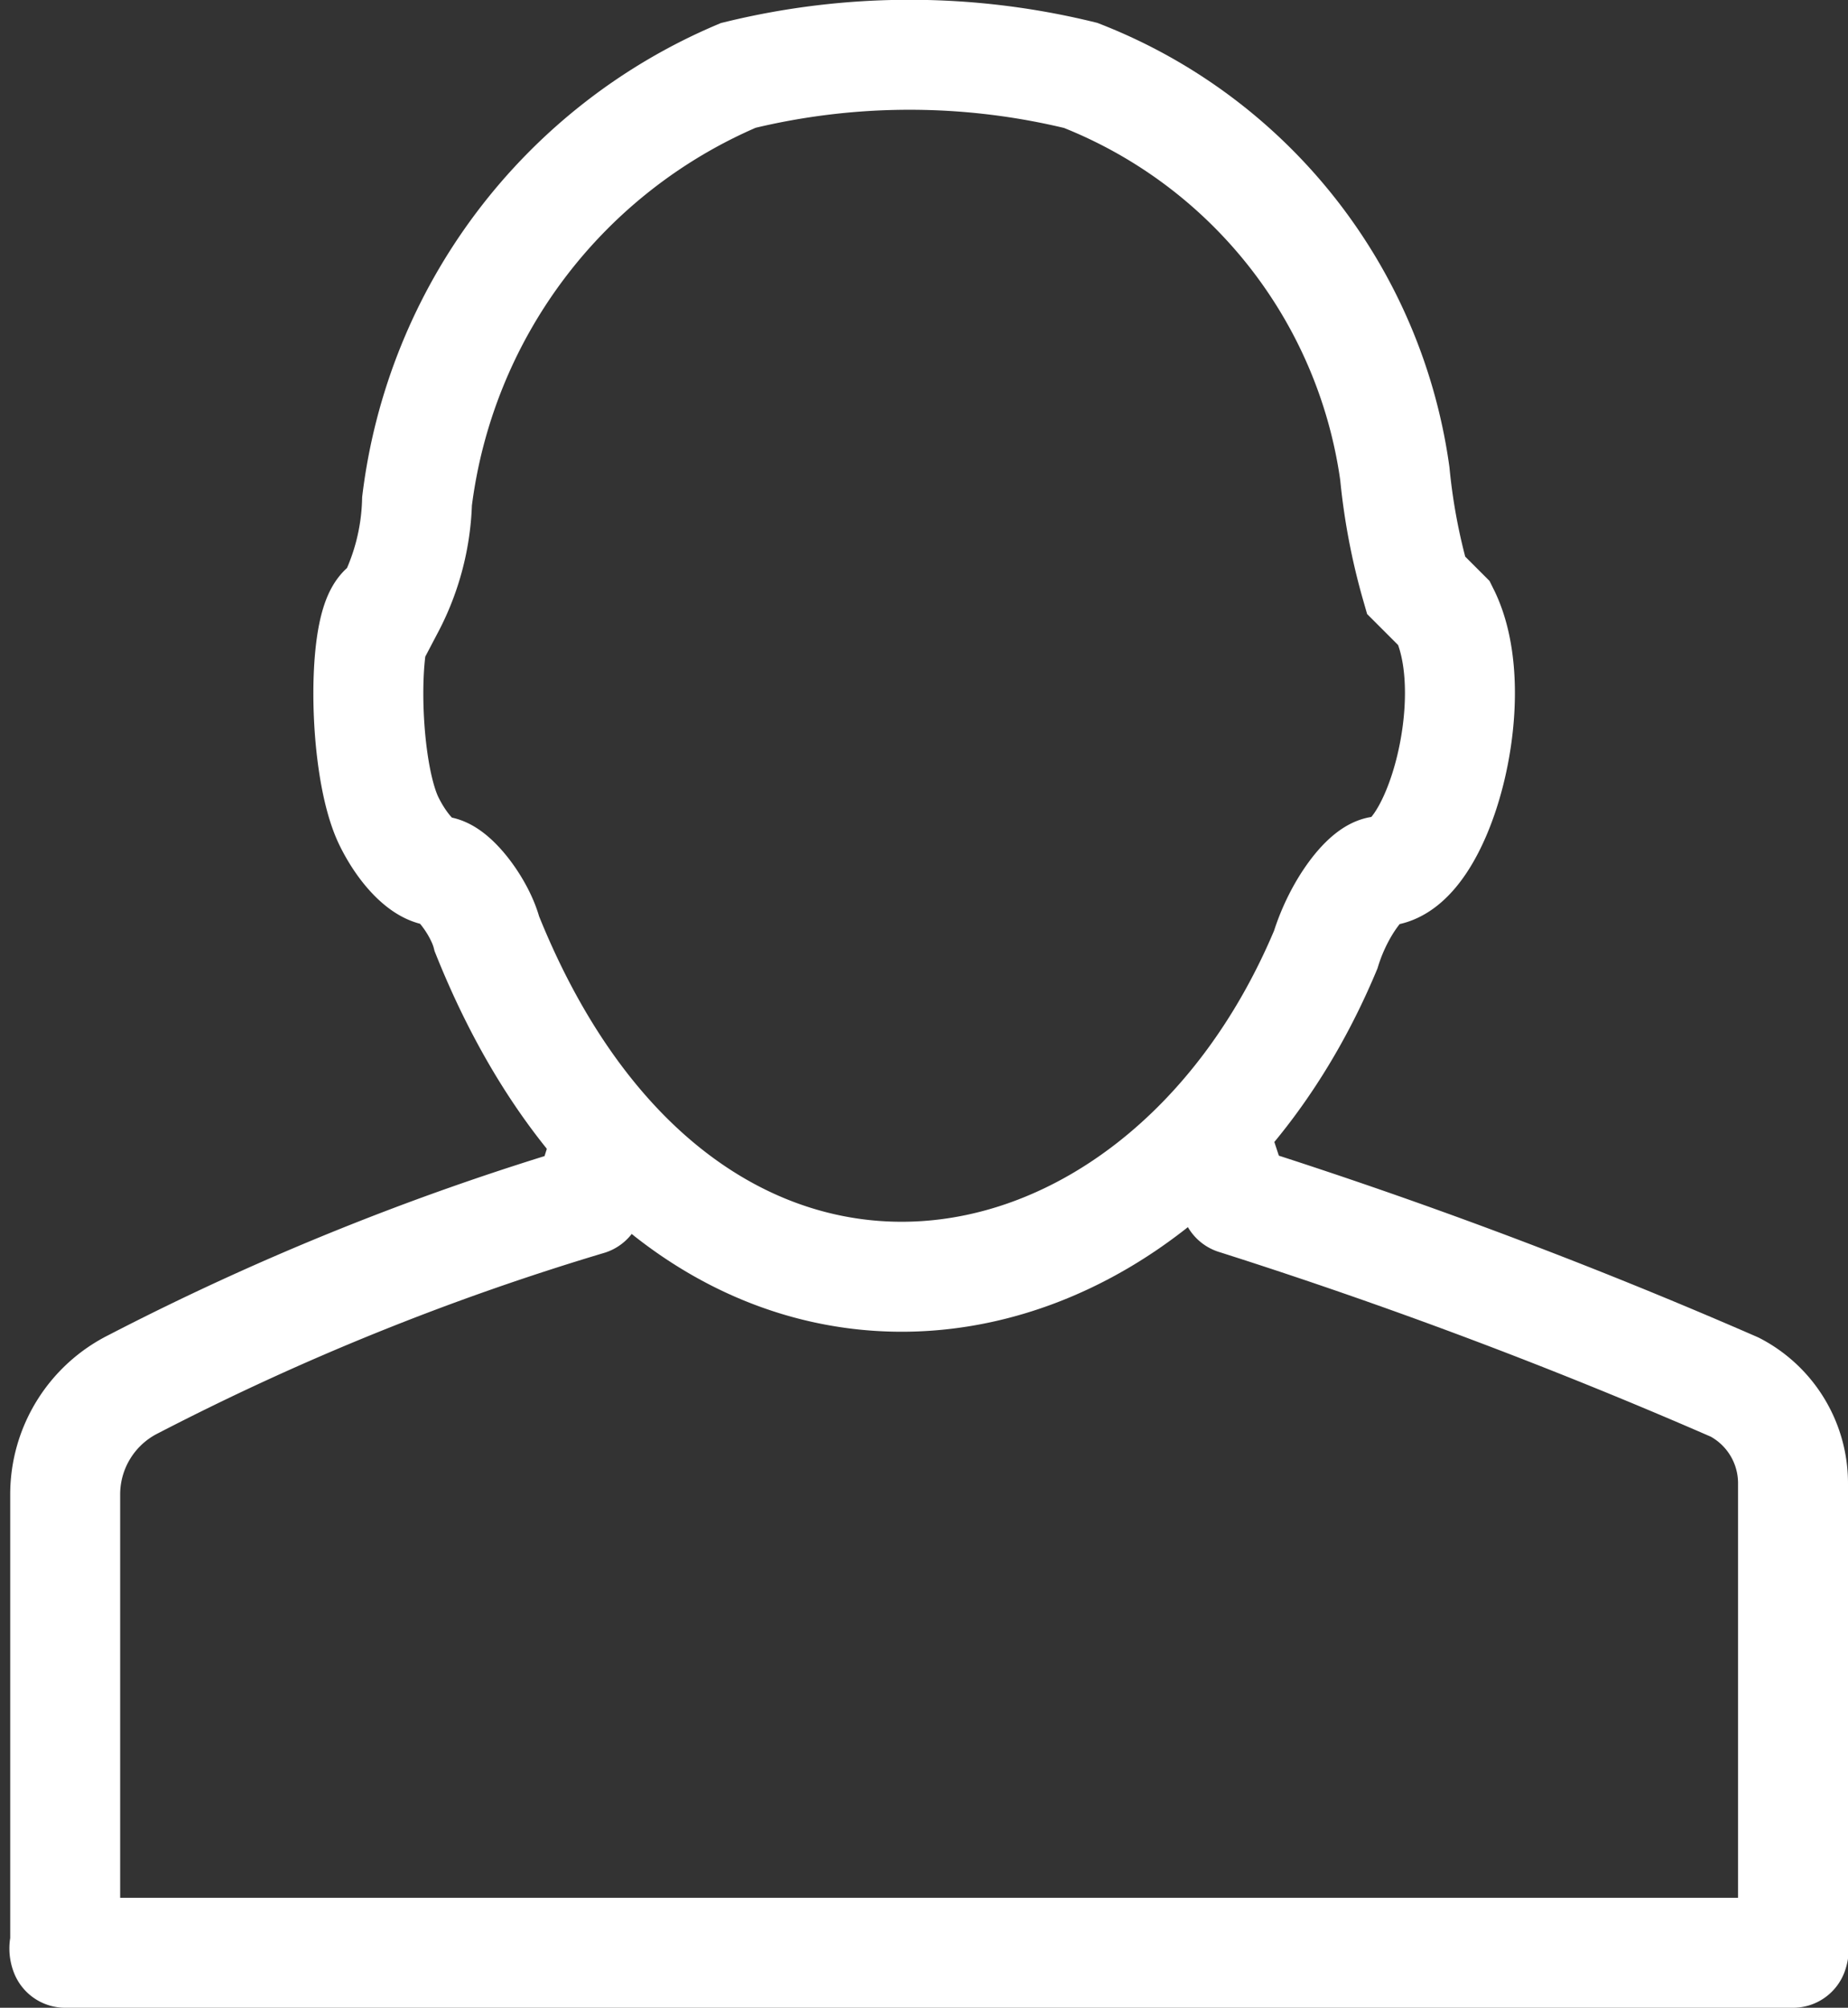 <svg id="Layer_1" data-name="Layer 1" xmlns="http://www.w3.org/2000/svg" viewBox="0 0 23.53 25.56"><rect x="0" y="0" width="23.53" height="25.56" fill="#333333" stroke="none"/><defs><style>.cls-1,.cls-2{fill:none;stroke:#fff;stroke-width:1.4px;}.cls-1{stroke-linejoin:round;}</style></defs><title>icone_usuario_fff</title><path id="path10187-8-2" class="cls-1" d="M544.6,541.36l.31.94a65.65,65.65,0,0,1,6.36,2.39,1.38,1.38,0,0,1,.74,1.23v5.86a.16.16,0,0,1,0,.11h-22a.15.15,0,0,1,0-.11v-5.73a1.57,1.57,0,0,1,.87-1.4,33.41,33.41,0,0,1,5.79-2.34l.3-.95" transform="translate(-529.18 -527.03)"/><path id="path10187-9" class="cls-2" d="M535.38,538.92c-.09-.35-.44-.8-.62-.8s-.44-.26-.62-.62c-.36-.71-.36-2.75,0-2.75a3.06,3.06,0,0,0,.35-1.34,6.79,6.79,0,0,1,4.09-5.42,9.18,9.18,0,0,1,4.36,0,6.39,6.39,0,0,1,4,5.07,7.89,7.89,0,0,0,.27,1.42l.36.36c.53,1.06-.09,3.28-.8,3.28-.18,0-.54.45-.71,1C543.91,544.26,537.87,545.14,535.38,538.92Z" transform="translate(-529.18 -527.03)"/></svg>